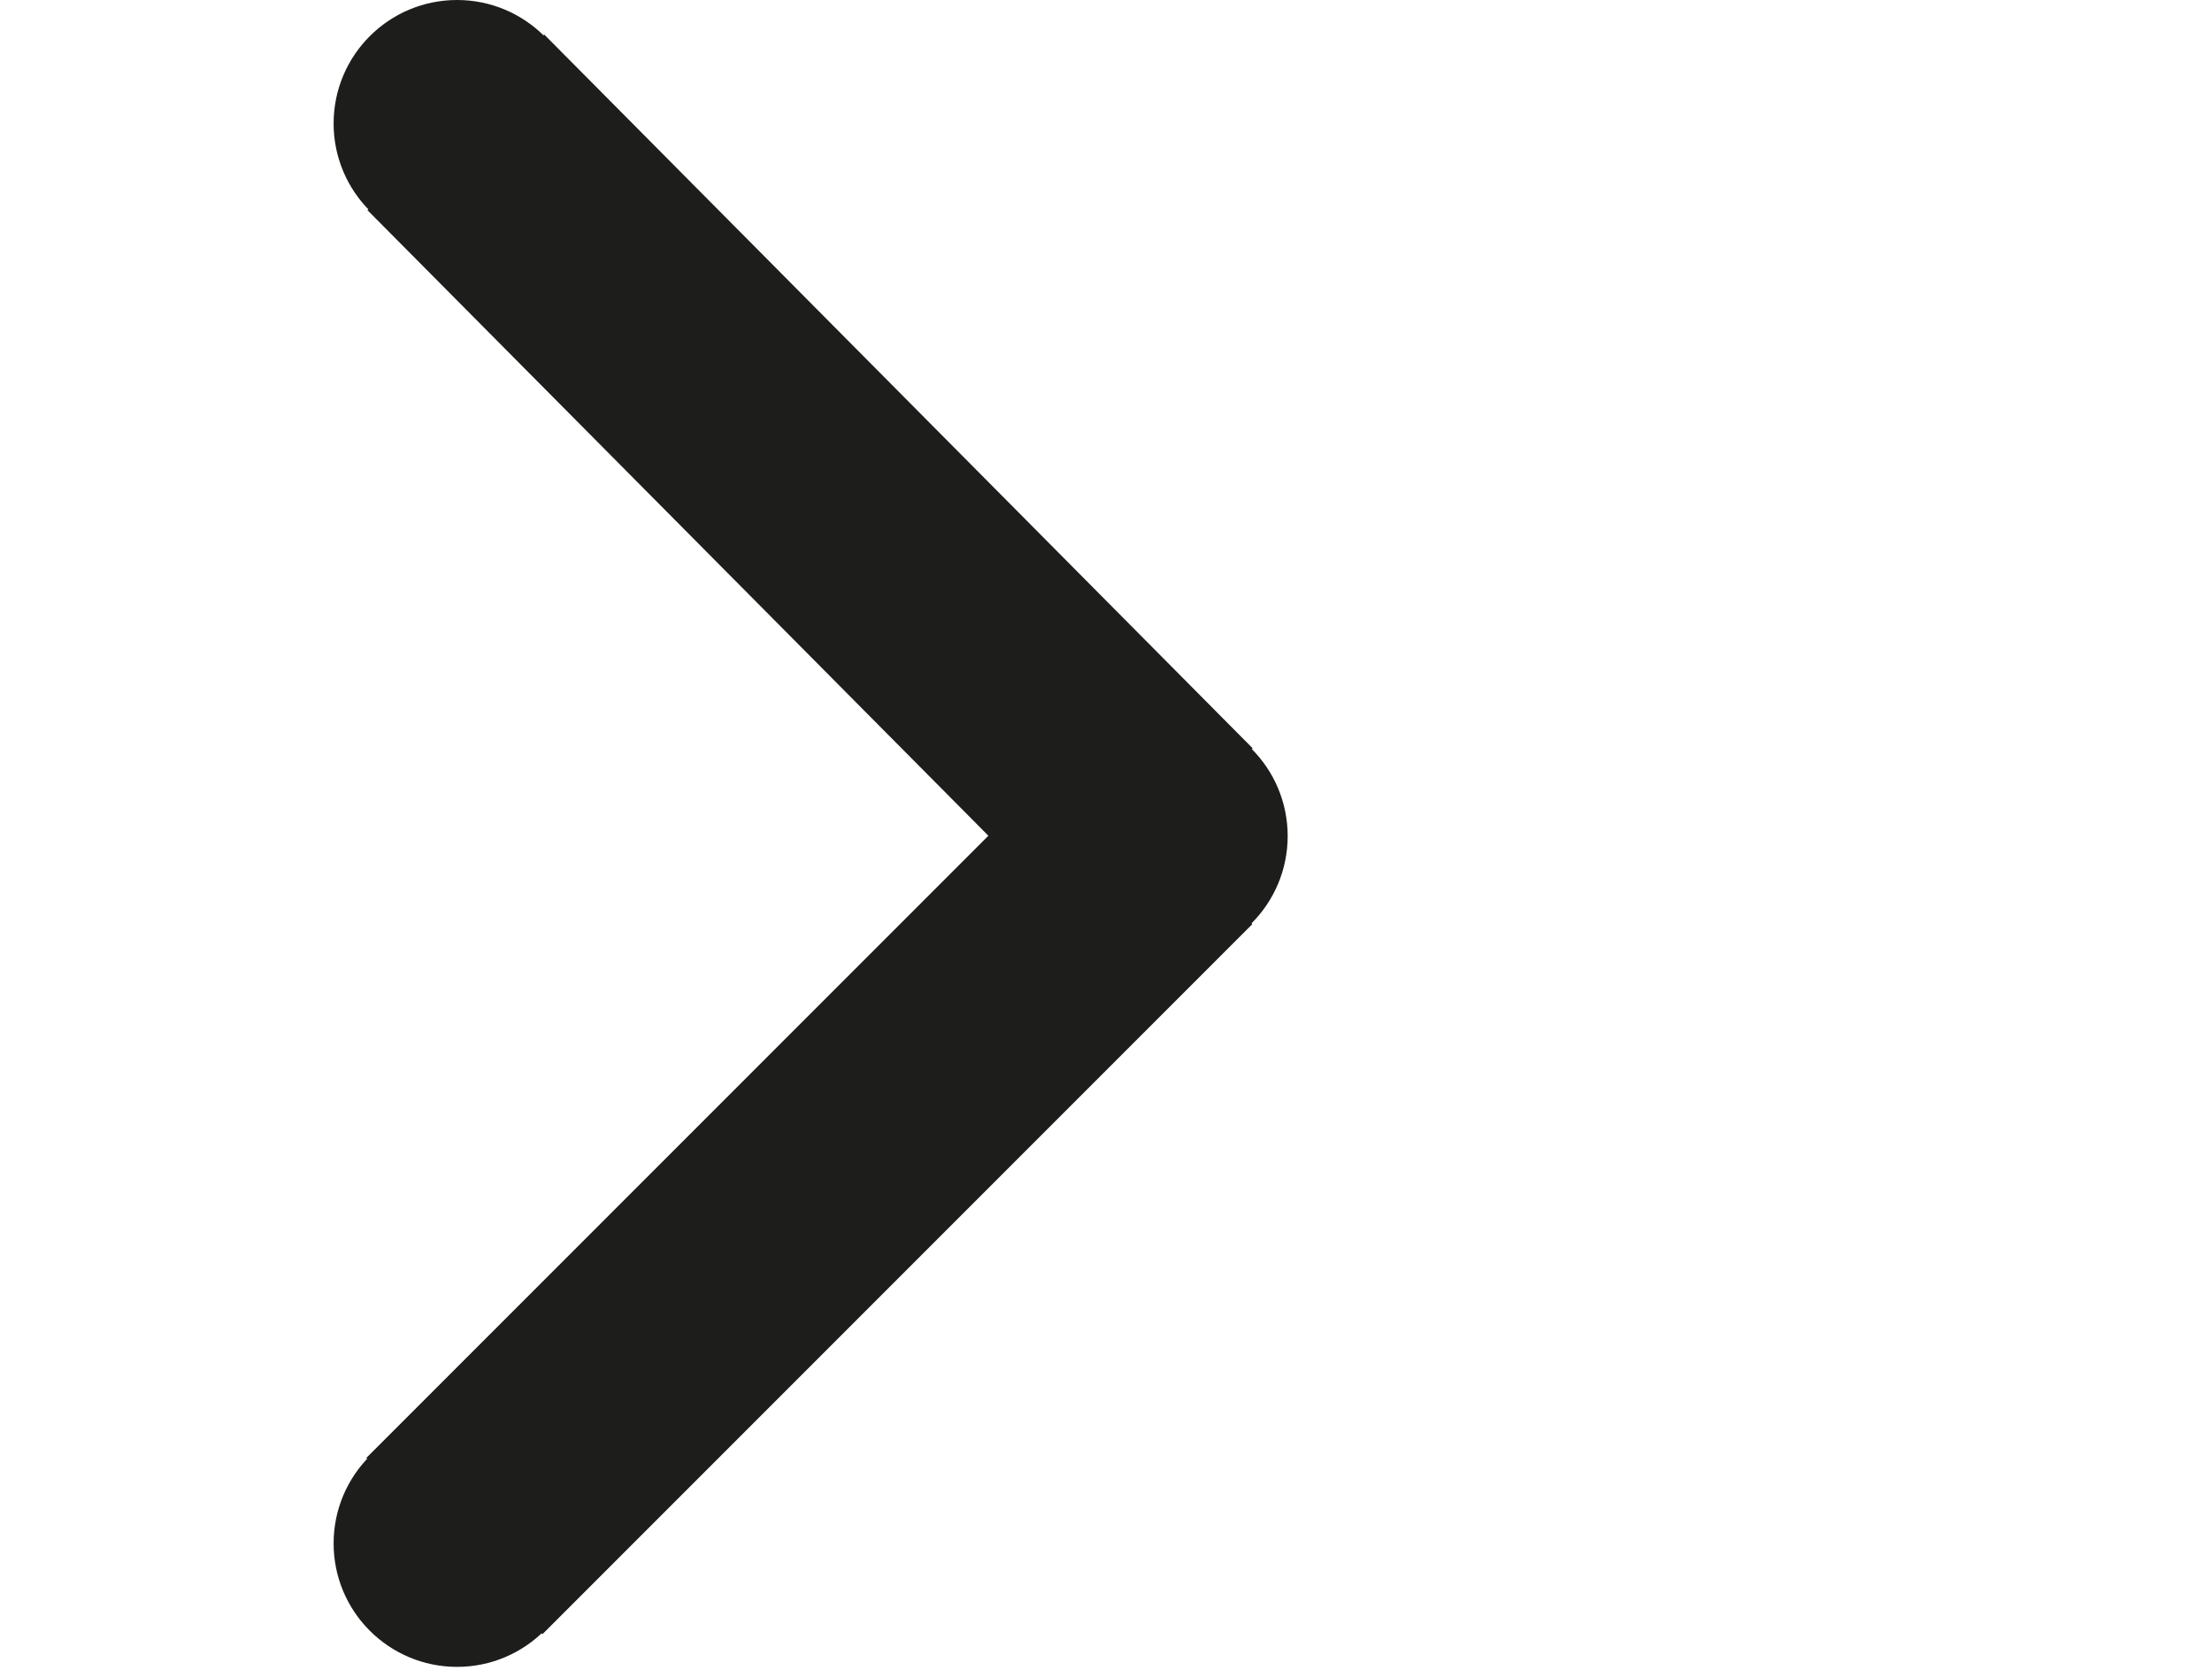 <?xml version="1.0" encoding="UTF-8"?><svg id="Lag_1" xmlns="http://www.w3.org/2000/svg" viewBox="0 0 275.23 208.73"><defs><style>.cls-1{fill:#1d1d1b;stroke-width:11.3px;}.cls-1,.cls-2{stroke:#1d1d1b;stroke-miterlimit:10;}.cls-2{fill:none;stroke-width:31px;}</style></defs><line class="cls-2" x1="56.72" y1="15.22" x2="144.86" y2="104"/><circle class="cls-1" cx="56.87" cy="15.36" r="9.71"/><line class="cls-2" x1="56.54" y1="192.32" x2="144.86" y2="104"/><circle class="cls-1" cx="56.87" cy="191.99" r="9.71"/><circle class="cls-1" cx="144.86" cy="104" r="9.71"/></svg>